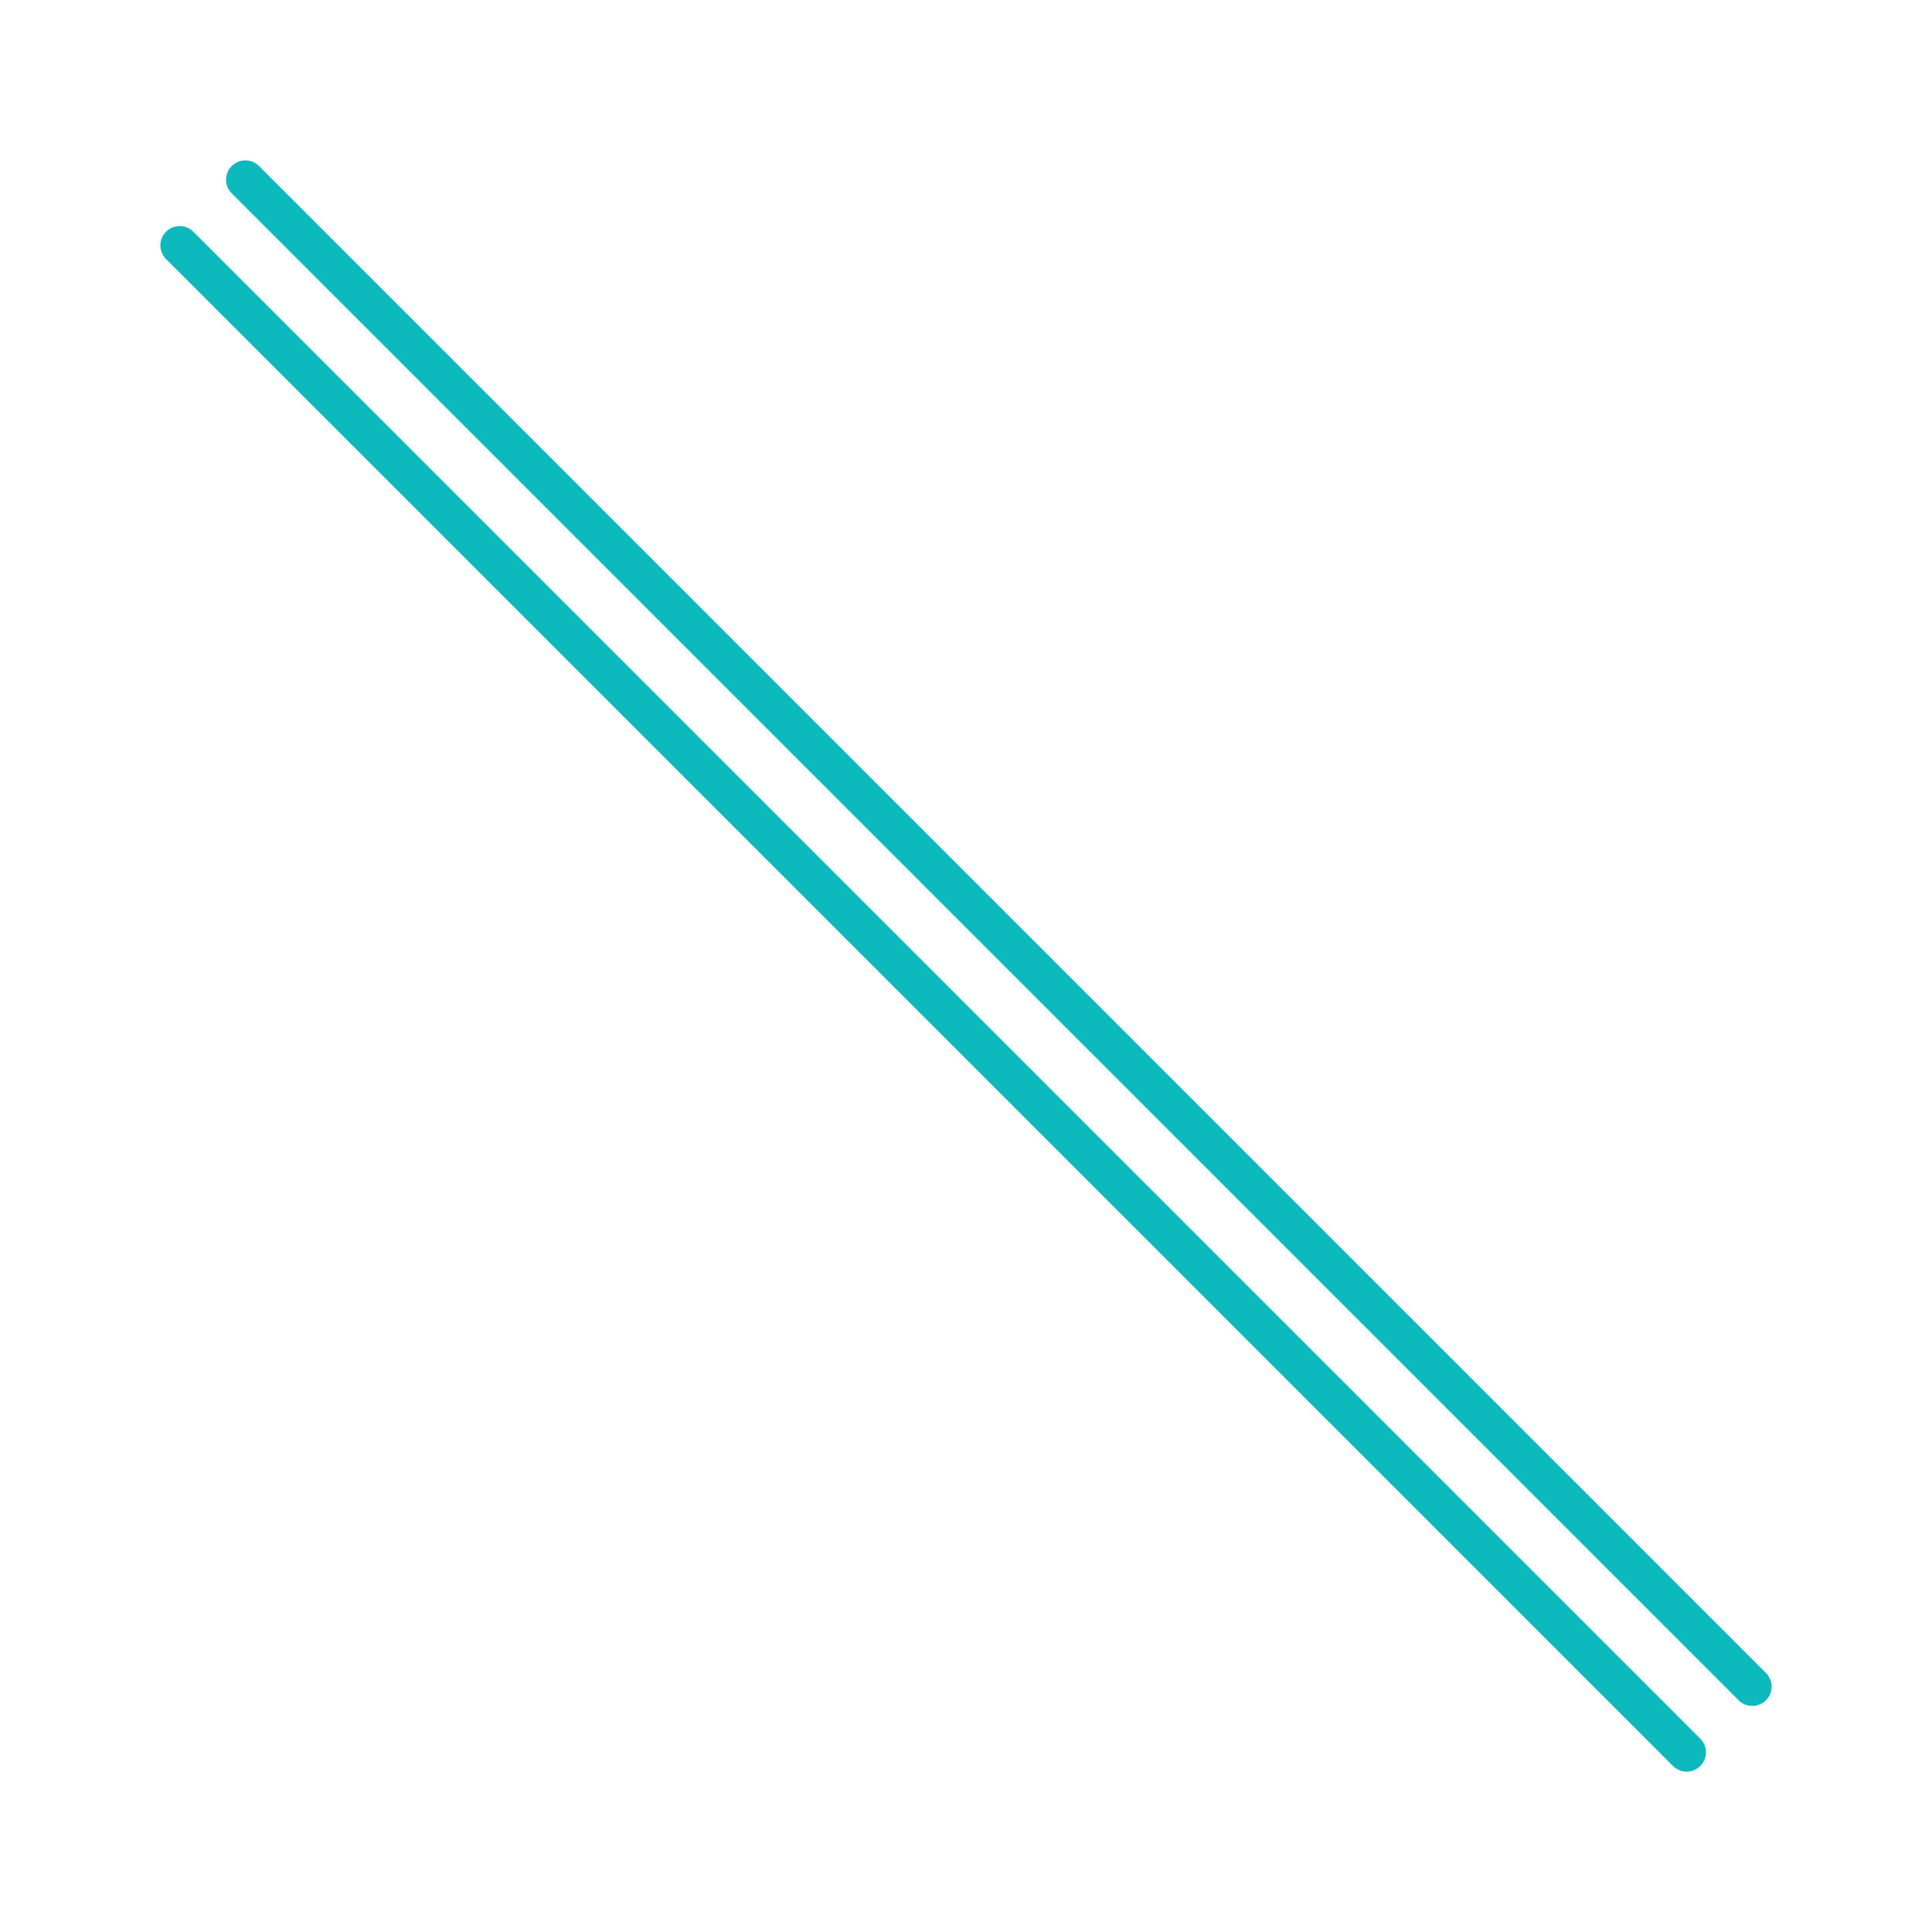 <?xml version="1.0" encoding="utf-8"?>
<!-- Generator: Adobe Illustrator 22.0.0, SVG Export Plug-In . SVG Version: 6.00 Build 0)  -->
<svg version="1.1" id="图层_1" xmlns="http://www.w3.org/2000/svg" xmlns:xlink="http://www.w3.org/1999/xlink" x="0px" y="0px"
	 viewBox="0 0 100 100" style="enable-background:new 0 0 100 100;" xml:space="preserve">
<style type="text/css">
	.st0{fill:none;stroke:#0CBABD;stroke-width:2;stroke-linecap:round;stroke-linejoin:round;stroke-miterlimit:10;}
	.st1{fill:#0CBABD;}
	.st2{enable-background:new    ;}
	.st3{fill:none;stroke:#0CBABD;stroke-width:2;stroke-miterlimit:10;}
	.st4{fill:none;stroke:#0CBABD;stroke-width:2;stroke-linecap:round;stroke-linejoin:round;}
	.st5{fill:none;stroke:#0CBABD;stroke-width:2;stroke-linecap:round;stroke-linejoin:round;stroke-dasharray:3.902,3.902;}
</style>
<g>
	<g>
		<line class="st0" x1="90.7" y1="87.3" x2="12.7" y2="9.3"/>
		<line class="st0" x1="87.3" y1="90.7" x2="9.3" y2="12.7"/>
	</g>
</g>
</svg>
